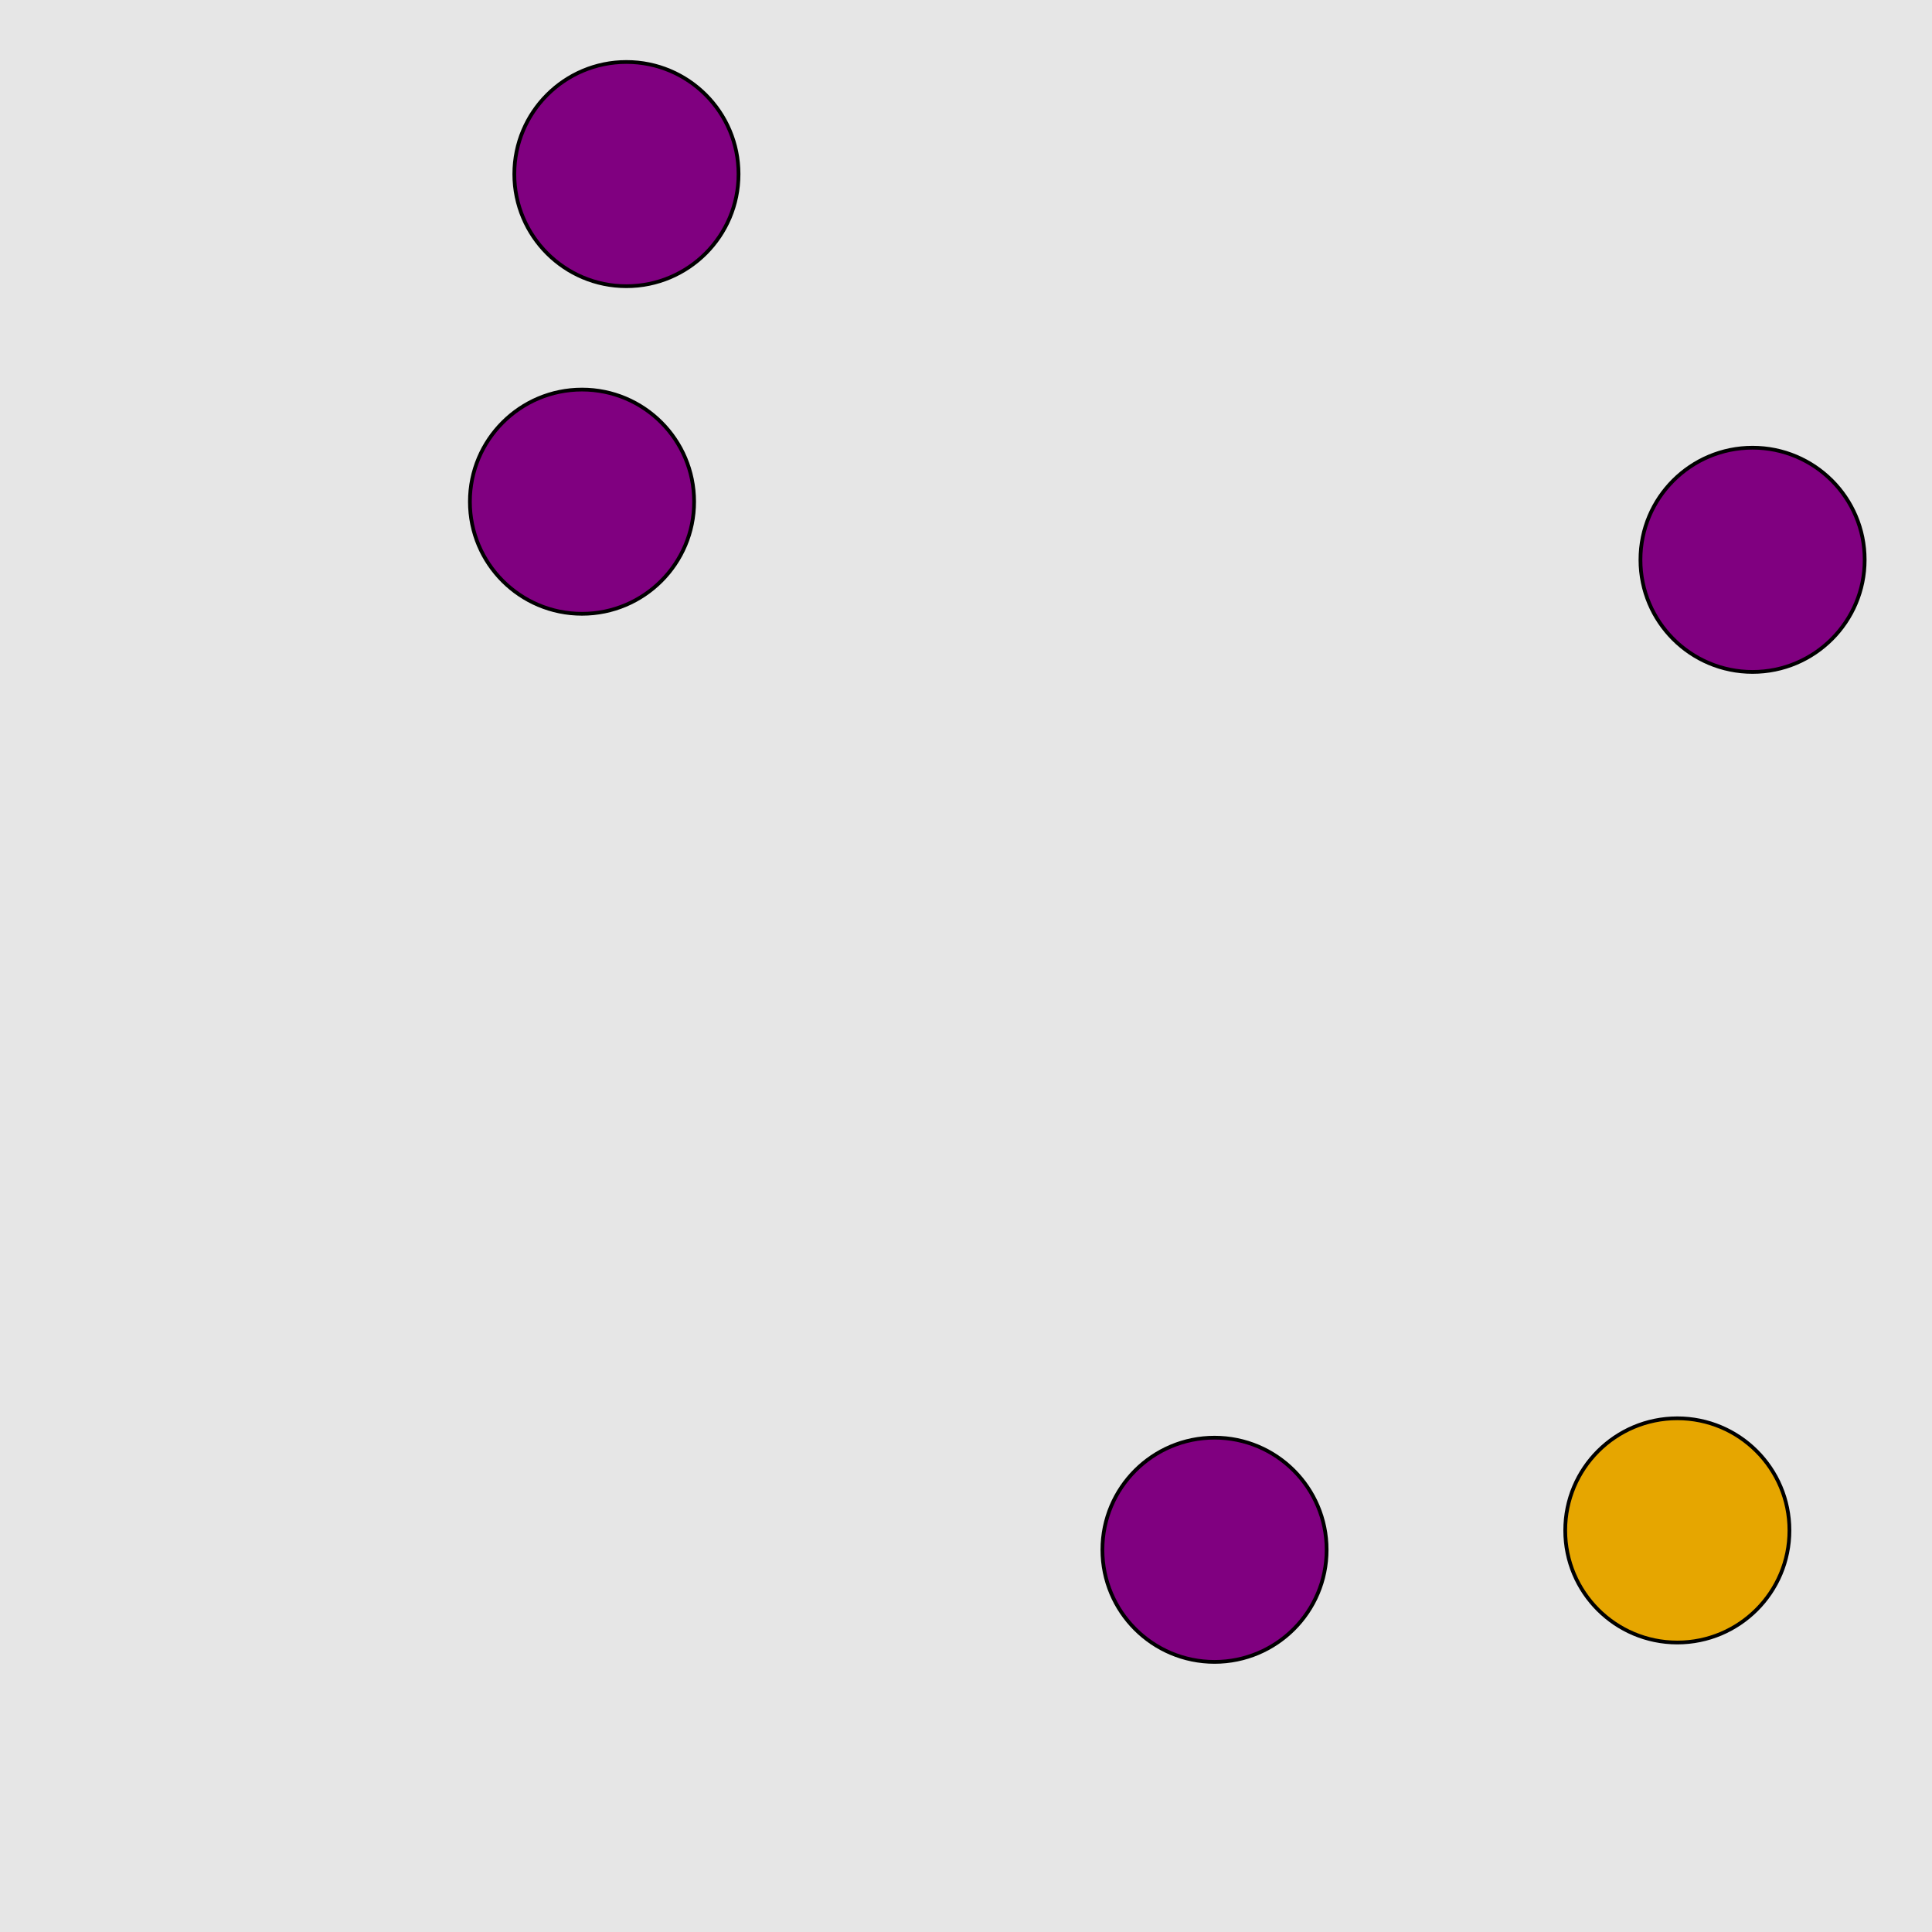 <?xml version="1.0" encoding="UTF-8"?>
<svg xmlns="http://www.w3.org/2000/svg" xmlns:xlink="http://www.w3.org/1999/xlink" width="517pt" height="517pt" viewBox="0 0 517 517" version="1.1">
<g id="surface13156">
<rect x="0" y="0" width="517" height="517" style="fill:rgb(90%,90%,90%);fill-opacity:1;stroke:none;"/>
<path style="fill-rule:nonzero;fill:rgb(90%,65%,0%);fill-opacity:1;stroke-width:1;stroke-linecap:butt;stroke-linejoin:miter;stroke:rgb(0%,0%,0%);stroke-opacity:1;stroke-miterlimit:10;" d="M 478.852 409.535 C 478.852 426.105 465.418 439.535 448.852 439.535 C 432.281 439.535 418.852 426.105 418.852 409.535 C 418.852 392.969 432.281 379.535 448.852 379.535 C 465.418 379.535 478.852 392.969 478.852 409.535 "/>
<path style="fill-rule:nonzero;fill:rgb(50%,0%,50%);fill-opacity:1;stroke-width:1;stroke-linecap:butt;stroke-linejoin:miter;stroke:rgb(0%,0%,0%);stroke-opacity:1;stroke-miterlimit:10;" d="M 355.004 414.719 C 355.004 431.289 341.57 444.719 325.004 444.719 C 308.434 444.719 295.004 431.289 295.004 414.719 C 295.004 398.148 308.434 384.719 325.004 384.719 C 341.57 384.719 355.004 398.148 355.004 414.719 "/>
<path style="fill-rule:nonzero;fill:rgb(50%,0%,50%);fill-opacity:1;stroke-width:1;stroke-linecap:butt;stroke-linejoin:miter;stroke:rgb(0%,0%,0%);stroke-opacity:1;stroke-miterlimit:10;" d="M 498.984 149.805 C 498.984 166.371 485.551 179.805 468.984 179.805 C 452.414 179.805 438.984 166.371 438.984 149.805 C 438.984 133.234 452.414 119.805 468.984 119.805 C 485.551 119.805 498.984 133.234 498.984 149.805 "/>
<path style="fill-rule:nonzero;fill:rgb(50%,0%,50%);fill-opacity:1;stroke-width:1;stroke-linecap:butt;stroke-linejoin:miter;stroke:rgb(0%,0%,0%);stroke-opacity:1;stroke-miterlimit:10;" d="M 185.746 134.25 C 185.746 150.82 172.316 164.25 155.746 164.25 C 139.18 164.25 125.746 150.82 125.746 134.25 C 125.746 117.684 139.18 104.25 155.746 104.25 C 172.316 104.25 185.746 117.684 185.746 134.25 "/>
<path style="fill-rule:nonzero;fill:rgb(50%,0%,50%);fill-opacity:1;stroke-width:1;stroke-linecap:butt;stroke-linejoin:miter;stroke:rgb(0%,0%,0%);stroke-opacity:1;stroke-miterlimit:10;" d="M 197.633 46.586 C 197.633 63.156 184.203 76.586 167.633 76.586 C 151.066 76.586 137.633 63.156 137.633 46.586 C 137.633 30.02 151.066 16.586 167.633 16.586 C 184.203 16.586 197.633 30.02 197.633 46.586 "/>
</g>
</svg>
